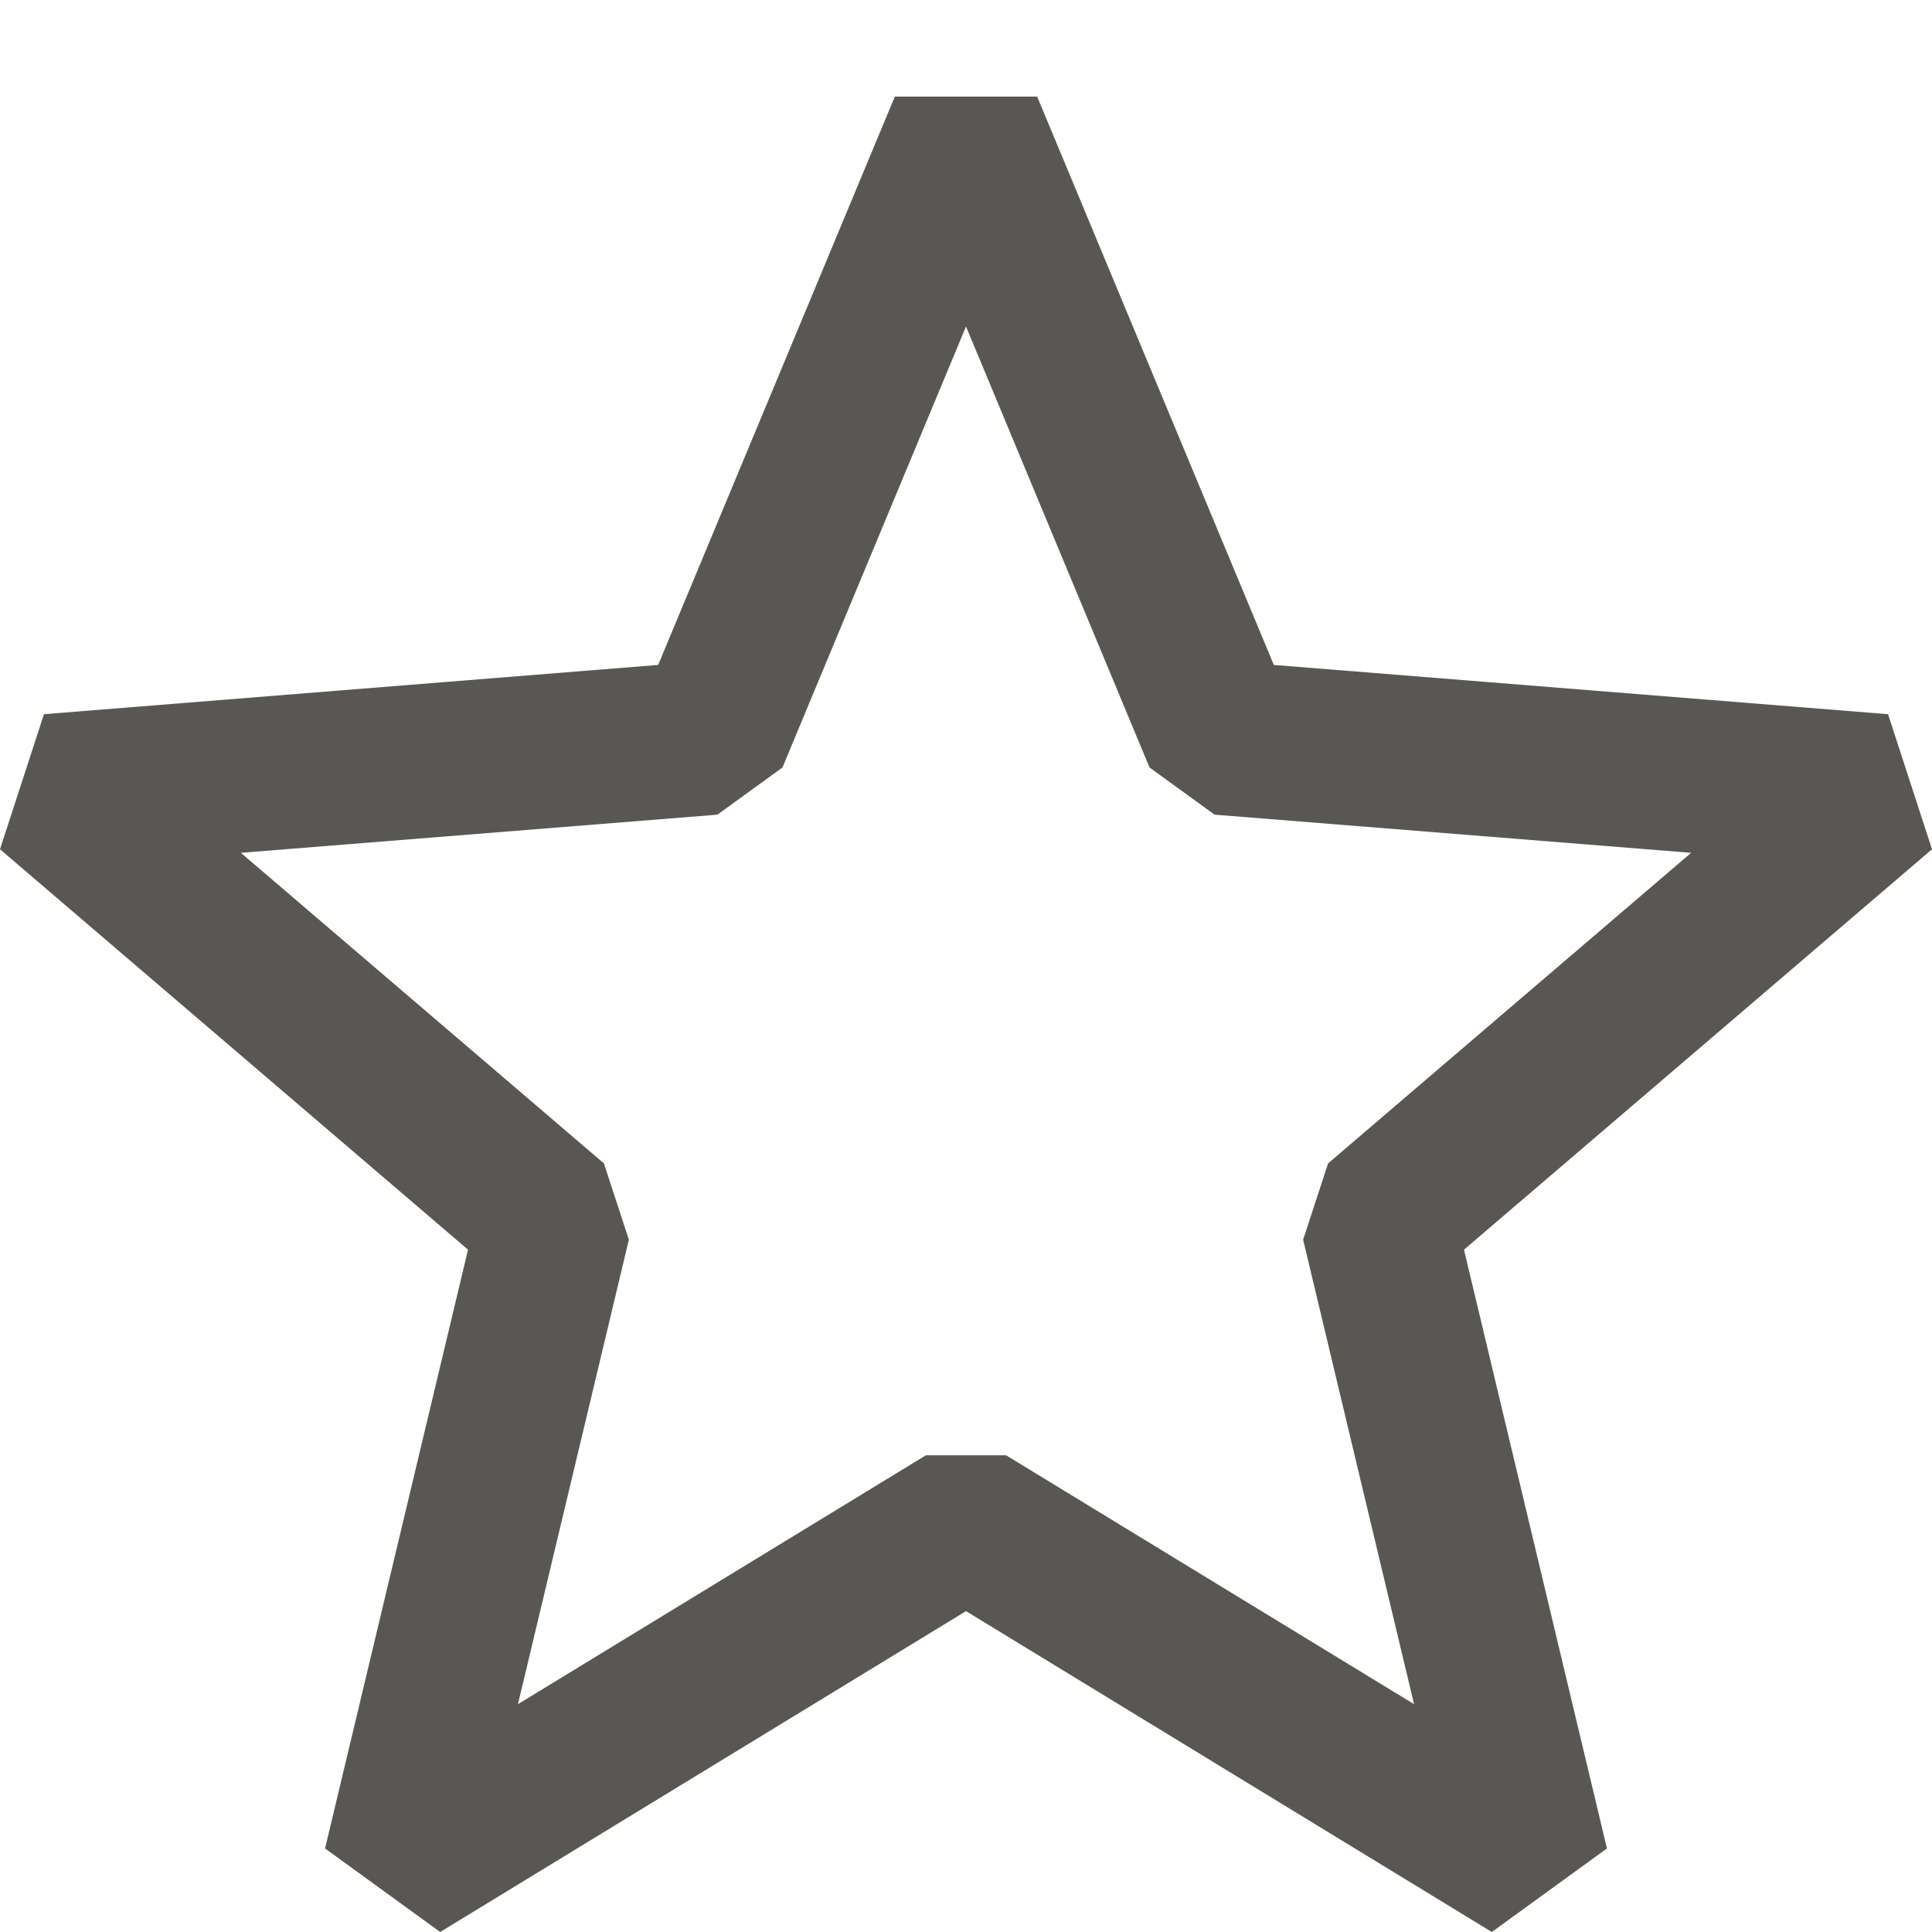 <svg width="12" height="12" viewBox="0 0 12 12" fill="none" xmlns="http://www.w3.org/2000/svg">
<g clip-path="url(#clip0_14126_3404)">
<path fill-rule="evenodd" clip-rule="evenodd" d="M6 2.028L4.86 4.767L4.456 5.06L1.496 5.297L3.751 7.226L3.906 7.7L3.217 10.585L5.751 9.039H6.249L8.783 10.585L8.094 7.7L8.249 7.226L10.504 5.297L7.544 5.06L7.14 4.767L6 2.028ZM4.088 4.13L5.558 0.6H6.442L7.912 4.13L11.727 4.436L12 5.275L9.093 7.762L9.981 11.481L9.266 12L6 10.007L2.734 12L2.019 11.481L2.907 7.762L0 5.275L0.273 4.436L4.088 4.13Z" fill="#585754"/>
</g>
<defs>
<clipPath id="clip0_14126_3404">
<rect width="12" height="12" fill="white"/>
</clipPath>
</defs>
</svg>
